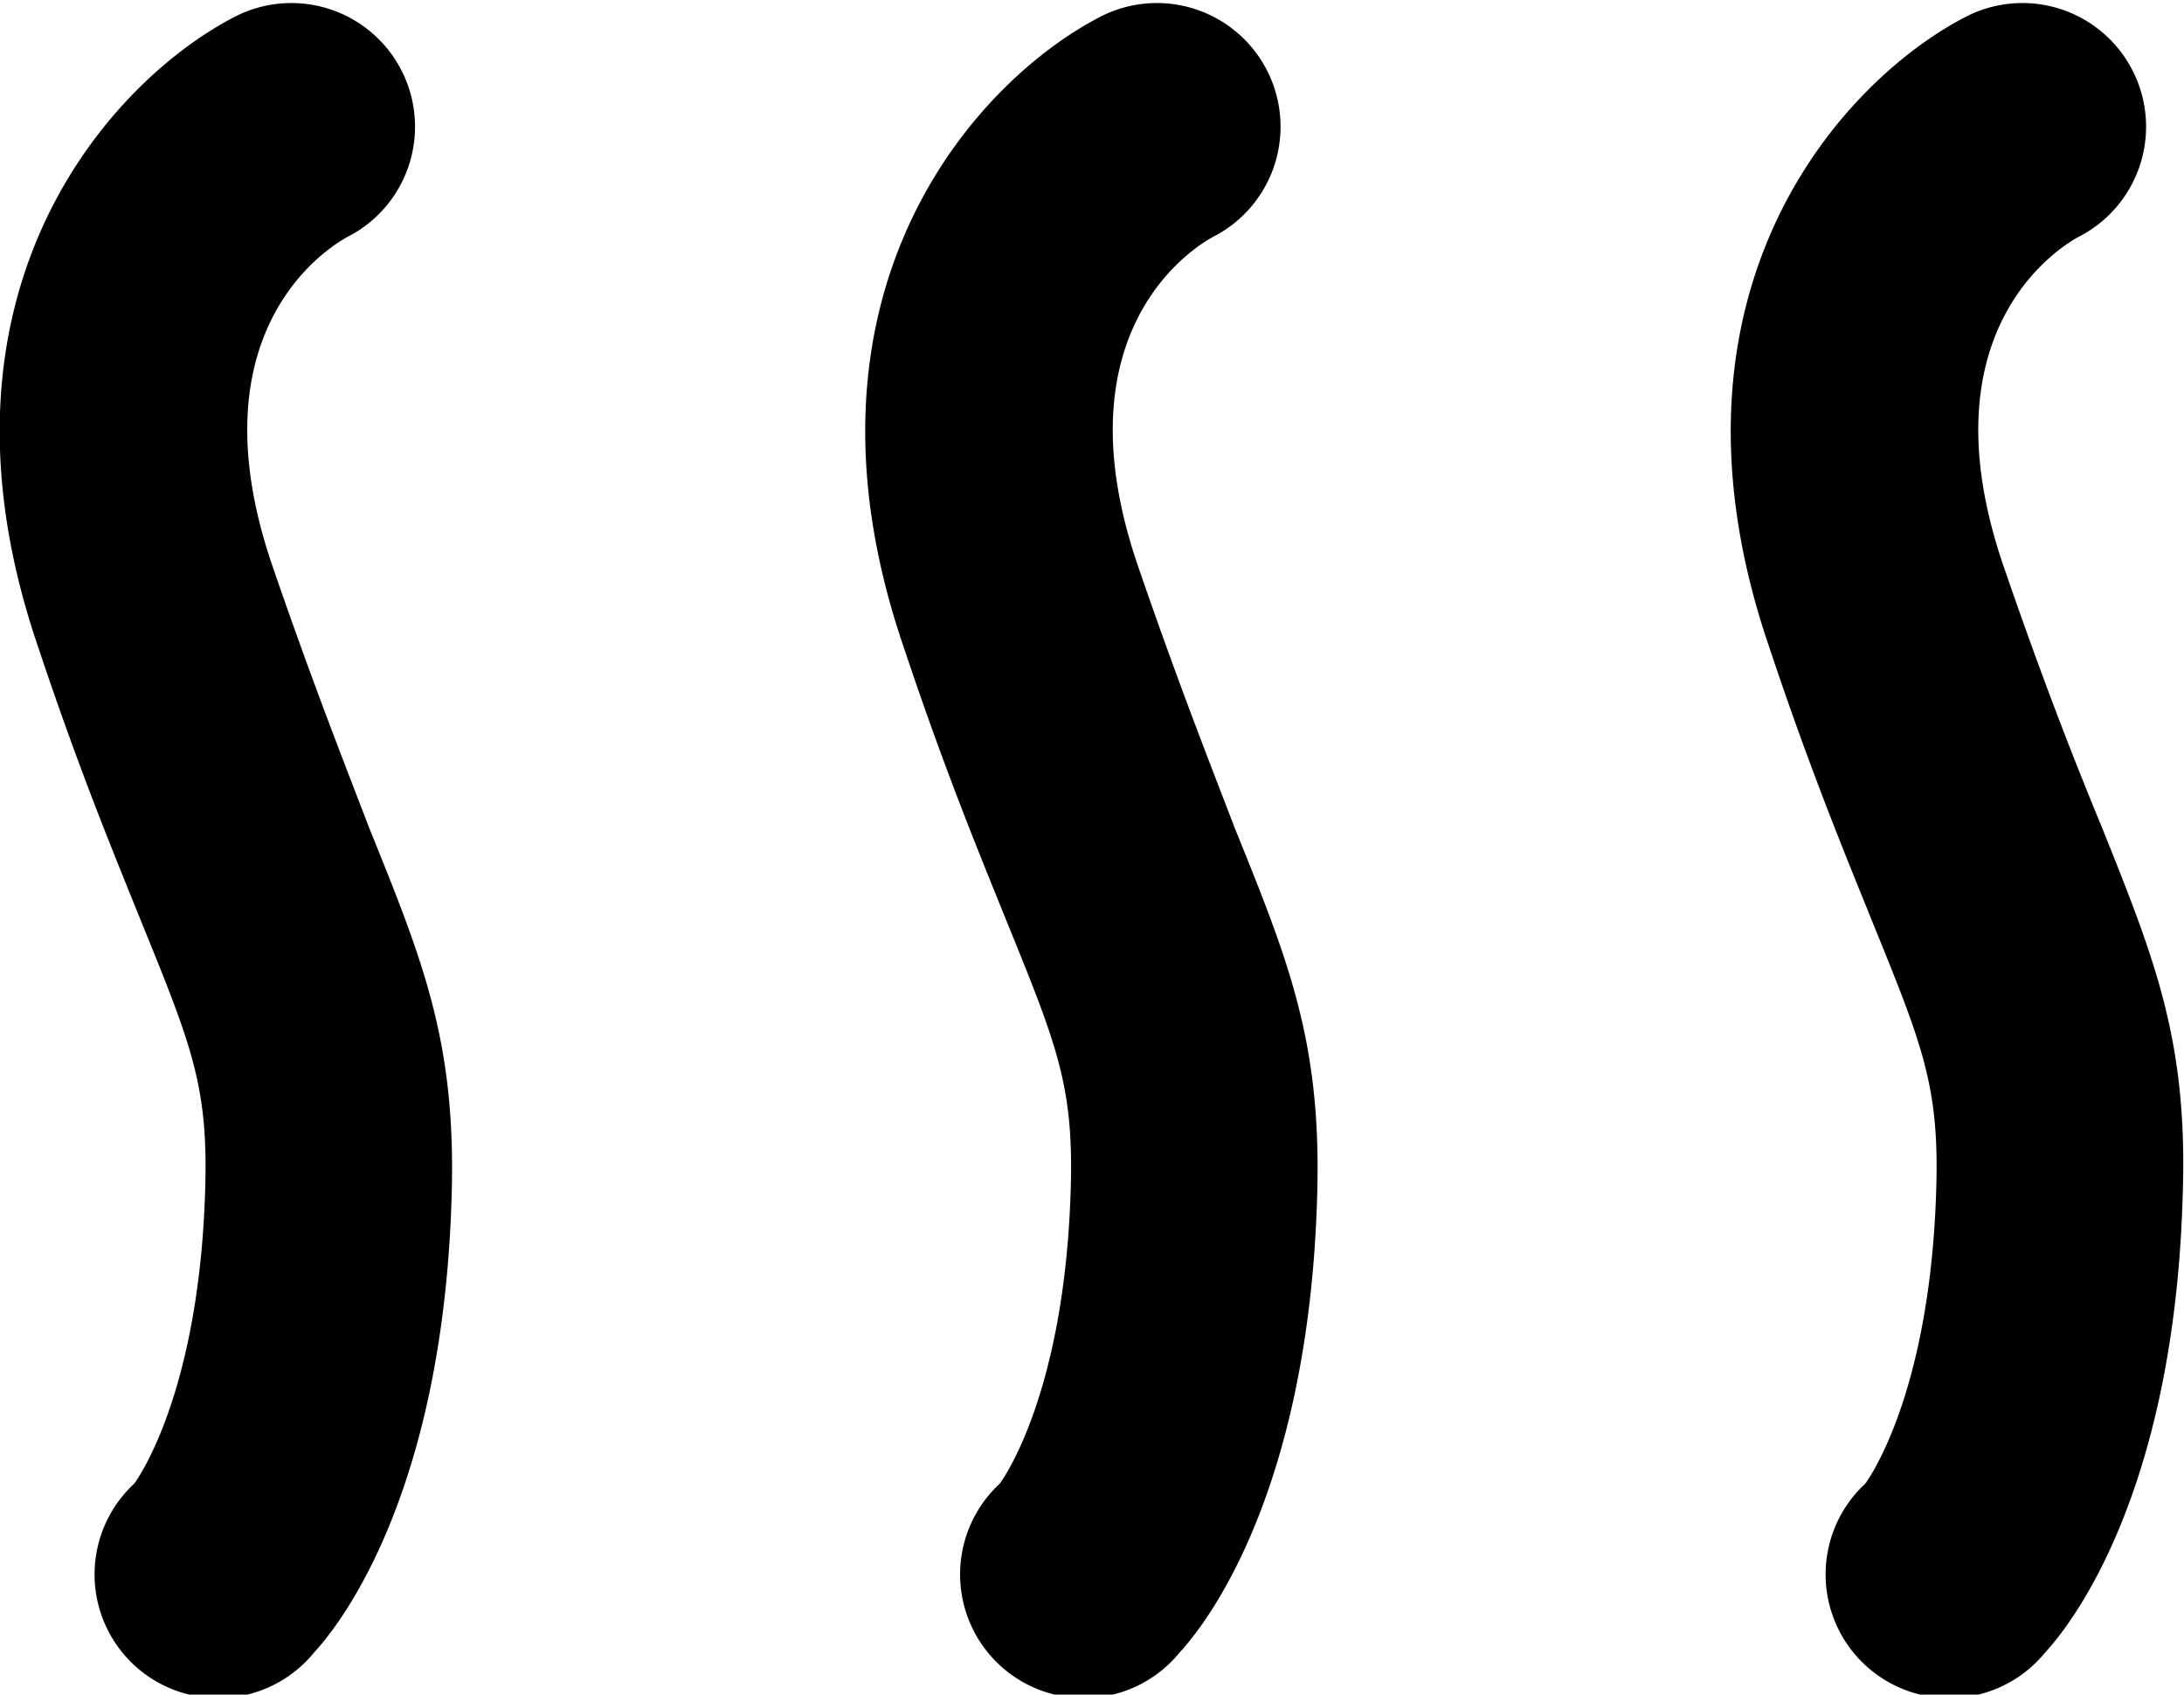 <svg id="Layer_1" data-name="Layer 1" xmlns="http://www.w3.org/2000/svg" viewBox="0 0 52.99 41.11"><title>Icon-Air</title><path d="M20.11,33.2c-1.9-5.58,1.25-7.67,1.92-8a3,3,0,0,0-2.75-5.33c-3,1.5-7.81,6.64-4.85,15.31,1,3,1.83,5,2.5,6.66,1.22,3,1.63,4,1.56,6.46-0.14,5.06-1.68,7.13-1.72,7.19a3,3,0,1,0,4.36,4.1h0c0.52-.56,3.14-3.71,3.34-11.14,0.1-3.67-.69-5.62-2-8.86C21.86,38,21.07,36,20.11,33.2Z" transform="translate(-13.51 -19.5)"/><path d="M41.11,33.2c-1.9-5.58,1.25-7.67,1.92-8a3,3,0,0,0-2.75-5.33c-3,1.5-7.81,6.64-4.85,15.31,1,3,1.83,5,2.5,6.66,1.22,3,1.63,4,1.56,6.46-0.14,5.06-1.68,7.13-1.72,7.19a3,3,0,1,0,4.36,4.1h0c0.52-.56,3.14-3.71,3.34-11.14,0.1-3.67-.69-5.62-2-8.86C42.86,38,42.07,36,41.11,33.2Z" transform="translate(-13.51 -19.5)"/><path d="M64.5,39.55C63.86,38,63.07,36,62.11,33.2c-1.9-5.58,1.25-7.67,1.92-8a3,3,0,0,0-2.75-5.33c-3,1.5-7.81,6.64-4.85,15.31,1,3,1.83,5,2.5,6.66,1.22,3,1.63,4,1.56,6.46-0.14,5.06-1.68,7.13-1.72,7.19a3,3,0,1,0,4.36,4.1h0c0.52-.56,3.14-3.71,3.34-11.14C66.59,44.75,65.8,42.79,64.5,39.55Z" transform="translate(-13.51 -19.5)"/></svg>